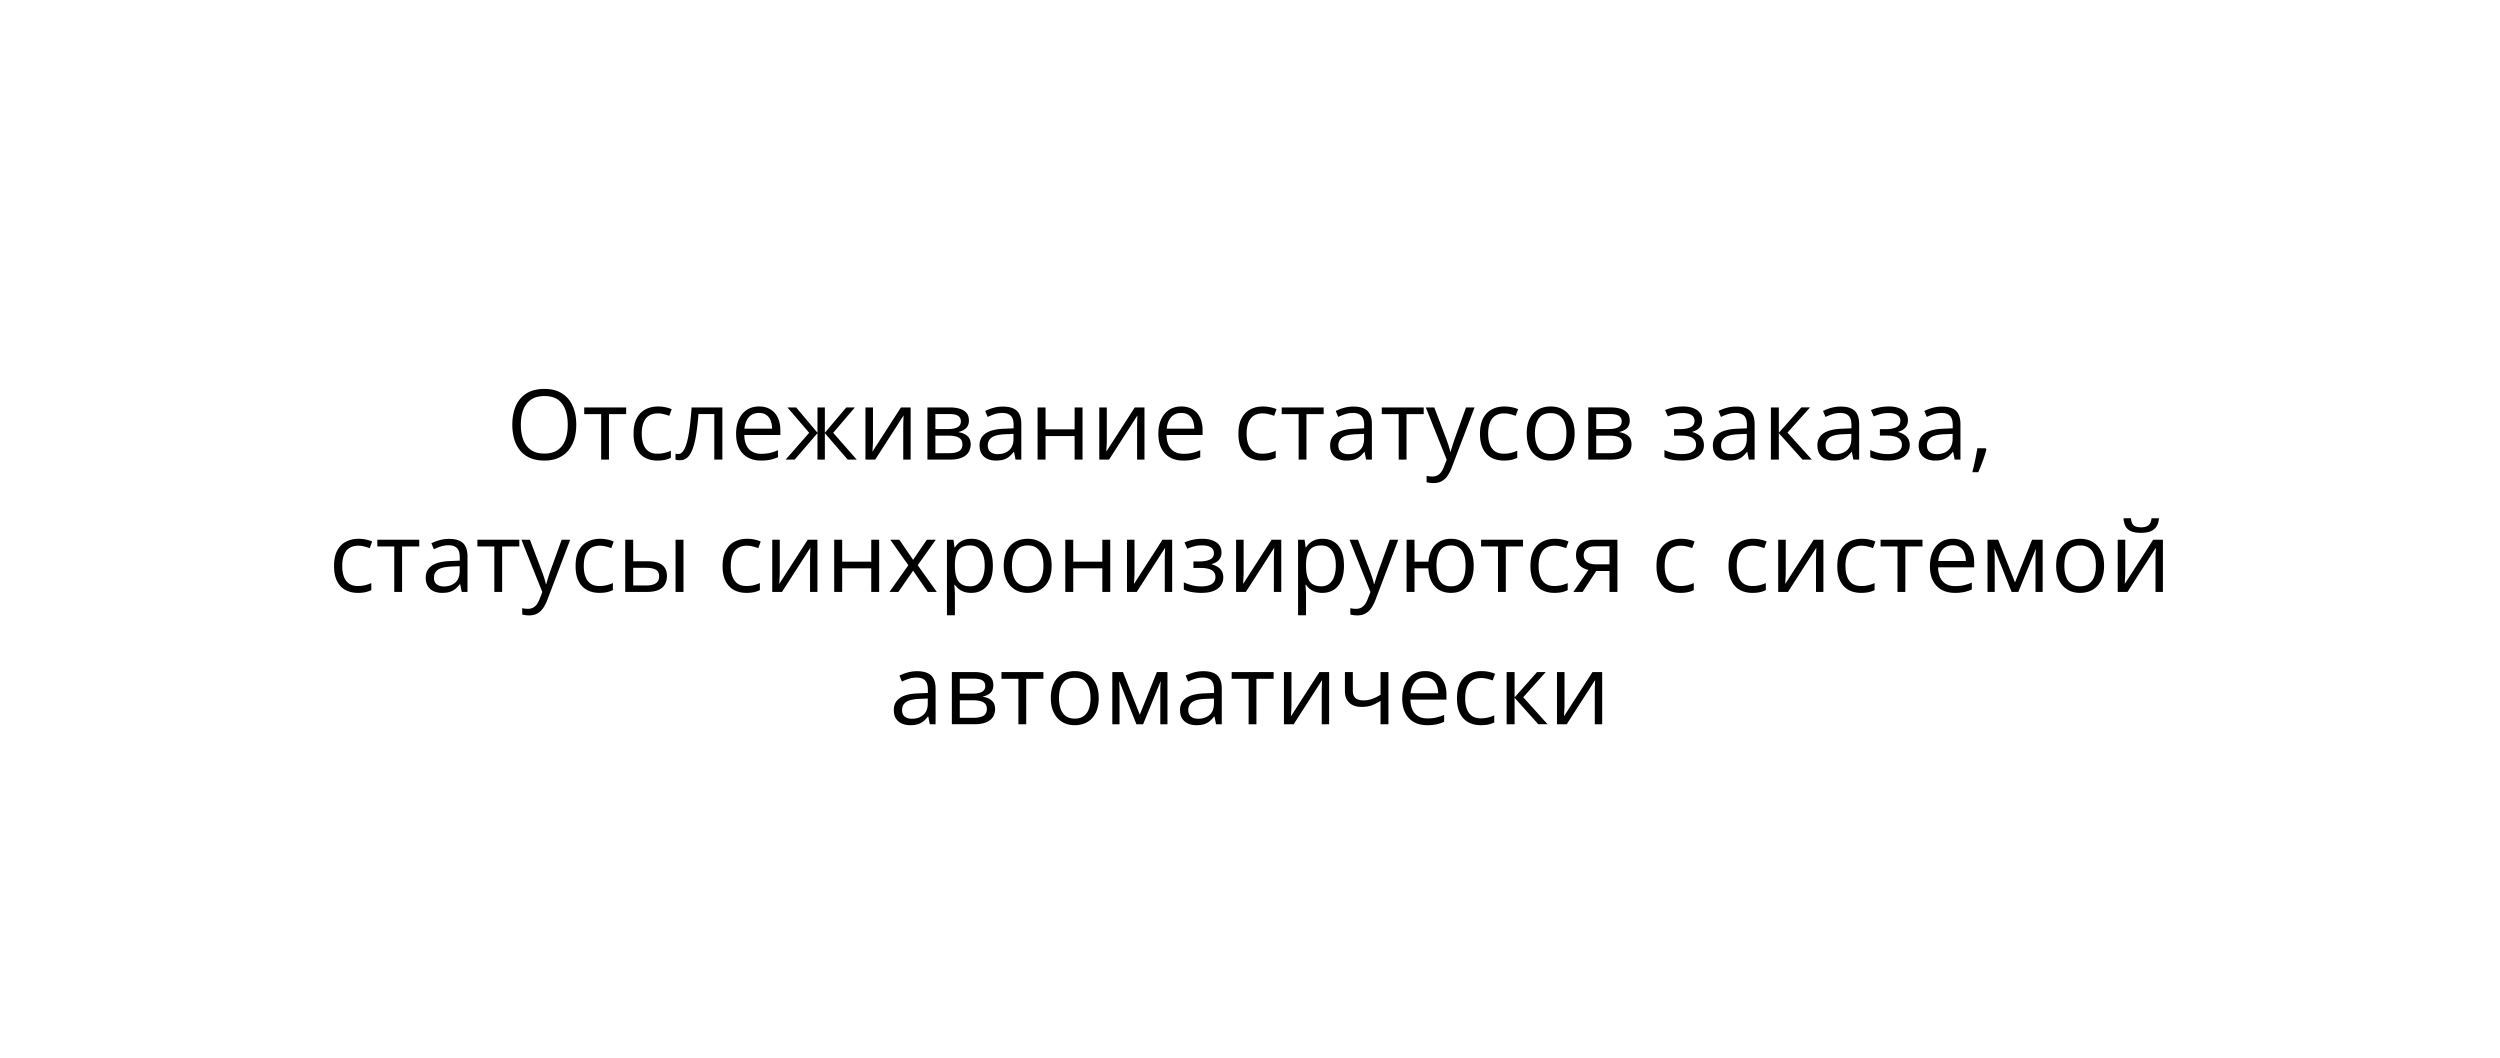 <?xml version="1.0" encoding="utf-8"?><svg width="359" height="152" fill="none" xmlns="http://www.w3.org/2000/svg" viewBox="0 0 359 152"><g filter="url(#cffilter0_d_1984_14807)"><path fill-rule="evenodd" clip-rule="evenodd" d="M261.607 43.754H317c5.523 0 10 4.477 10 10V109c0 5.523-4.477 10-10 10H42c-5.523 0-10-4.477-10-10V53.754c0-5.523 4.477-10 10-10h199.606L251.607 31l10 12.754z" fill="#fff"/></g><path d="M82.751 60.99c0 .77-.098 1.471-.294 2.105a4.582 4.582 0 01-.875 1.627c-.383.45-.859.8-1.429 1.046-.57.246-1.23.369-1.982.369-.775 0-1.452-.123-2.03-.37a3.794 3.794 0 01-1.436-1.052c-.378-.456-.663-1-.854-1.634a7.424 7.424 0 01-.28-2.105c0-1.021.168-1.917.505-2.687a3.92 3.92 0 011.531-1.798c.689-.428 1.55-.642 2.584-.642.99 0 1.821.212 2.495.635.68.424 1.192 1.021 1.539 1.791.35.766.526 1.67.526 2.714zm-7.957 0c0 .847.12 1.58.362 2.2.242.62.61 1.099 1.108 1.436.501.337 1.137.506 1.907.506.775 0 1.408-.169 1.9-.506.497-.337.864-.816 1.1-1.436.238-.62.356-1.353.356-2.2 0-1.29-.27-2.298-.813-3.022-.538-.73-1.379-1.094-2.523-1.094-.774 0-1.412.166-1.914.499-.501.333-.875.807-1.12 1.422-.242.61-.363 1.342-.363 2.194zm15.121-1.518h-2.468V66h-1.12v-6.528h-2.434v-.964h6.022v.964zm4.484 6.665c-.674 0-1.269-.14-1.784-.417-.515-.278-.916-.702-1.203-1.272-.287-.57-.43-1.287-.43-2.153 0-.907.15-1.648.45-2.222.306-.578.725-1.007 1.258-1.285.534-.278 1.14-.417 1.819-.417.373 0 .734.039 1.08.116.35.073.638.167.861.28l-.342.95a5.867 5.867 0 00-.793-.245 3.498 3.498 0 00-.834-.11c-.52 0-.952.112-1.298.335-.342.224-.6.552-.773.985-.168.433-.253.966-.253 1.6 0 .605.082 1.123.246 1.551.169.428.417.757.745.984.333.224.748.335 1.245.335.396 0 .754-.04 1.073-.123.319-.086.608-.187.868-.3v1.011c-.25.128-.53.226-.84.294-.306.069-.67.103-1.095.103zM103.73 66h-1.155v-6.542h-2.276a35.153 35.153 0 01-.349 3.035c-.136.839-.31 1.525-.52 2.058-.204.528-.455.918-.751 1.169a1.57 1.57 0 01-1.046.369c-.123 0-.24-.007-.349-.02a1.099 1.099 0 01-.28-.069v-.861c.06.018.12.032.184.04.069.01.14.014.212.014.206 0 .392-.084.56-.253.174-.173.33-.433.466-.779.141-.346.266-.784.376-1.312.11-.534.205-1.16.287-1.88.087-.725.162-1.545.225-2.461h4.416V66zm5.278-7.629c.638 0 1.185.141 1.64.424.456.282.805.679 1.046 1.19.242.505.363 1.098.363 1.777v.704h-5.175c.014.88.232 1.55.656 2.01.424.46 1.021.69 1.791.69.474 0 .893-.043 1.258-.13a6.962 6.962 0 001.135-.383v.998a5.556 5.556 0 01-1.128.37 6.469 6.469 0 01-1.313.116c-.72 0-1.349-.146-1.886-.438a3.061 3.061 0 01-1.245-1.299c-.296-.57-.444-1.267-.444-2.091 0-.807.134-1.504.403-2.092.274-.593.657-1.048 1.149-1.367.497-.32 1.08-.479 1.75-.479zm-.014.93c-.606 0-1.089.198-1.449.594-.36.397-.574.95-.643 1.662h3.965a3.185 3.185 0 00-.212-1.176 1.652 1.652 0 00-.608-.793c-.274-.191-.624-.287-1.053-.287zm13.768-.793l-3.117 3.643L123.028 66h-1.299l-3.281-3.8V66h-1.059v-3.8l-3.275 3.8h-1.299l3.384-3.849-3.124-3.643h1.251l3.063 3.636v-3.636h1.059v3.636l3.076-3.636h1.238zm2.597 0v4.71a13.509 13.509 0 01-.027.813l-.027.465a6.303 6.303 0 01-.021.362l4.088-6.35h1.395V66h-1.06v-4.594a28.396 28.396 0 01.027-1.23l.021-.52L125.681 66h-1.402v-7.492h1.08zm13.775 1.88c0 .47-.137.836-.41 1.1-.274.26-.627.435-1.06.527v.054c.469.064.873.233 1.21.506.342.27.513.681.513 1.237 0 .429-.103.807-.308 1.135-.205.328-.526.586-.964.773-.437.187-1.007.28-1.709.28h-3.226v-7.492h3.199c.538 0 1.012.061 1.422.184.414.119.74.315.977.588.237.274.356.643.356 1.108zm-.93 3.425c0-.443-.169-.762-.506-.958-.332-.195-.818-.293-1.456-.293h-1.921v2.515h1.949c.628 0 1.107-.096 1.435-.287.333-.196.499-.522.499-.978zm-.225-3.295c0-.356-.13-.62-.39-.793-.26-.178-.686-.267-1.278-.267h-1.99v2.153h1.791c.616 0 1.08-.088 1.395-.266.314-.178.472-.454.472-.827zm6.042-2.133c.894 0 1.557.2 1.99.601.433.401.649 1.042.649 1.921V66h-.827l-.219-1.107h-.054a4.17 4.17 0 01-.657.69 2.439 2.439 0 01-.793.417c-.296.091-.66.137-1.093.137-.456 0-.862-.08-1.217-.24a1.894 1.894 0 01-.834-.724c-.201-.324-.301-.734-.301-1.23 0-.748.296-1.322.889-1.723.592-.401 1.495-.62 2.707-.657l1.292-.054v-.458c0-.647-.139-1.1-.417-1.36-.278-.26-.67-.39-1.176-.39-.392 0-.766.057-1.121.17a7.648 7.648 0 00-1.012.404l-.348-.861a6.228 6.228 0 011.162-.445 5.07 5.07 0 011.38-.184zm1.518 3.924l-1.142.047c-.934.037-1.592.19-1.975.459-.383.268-.574.649-.574 1.141 0 .428.13.745.389.95.26.205.604.308 1.033.308.665 0 1.209-.185 1.633-.554.424-.369.636-.923.636-1.661v-.69zm4.601-3.801v3.144h4.176v-3.144h1.135V66h-1.135v-3.384h-4.176V66h-1.142v-7.492h1.142zm8.798 0v4.71a14.222 14.222 0 01-.028.813l-.027.465a6.303 6.303 0 01-.021.362l4.088-6.35h1.395V66h-1.06v-4.594a35.038 35.038 0 01.027-1.23l.021-.52L159.259 66h-1.402v-7.492h1.081zm10.705-.137c.638 0 1.184.141 1.64.424.456.282.805.679 1.046 1.19.242.505.362 1.098.362 1.777v.704h-5.174c.013.88.232 1.55.656 2.01.424.46 1.021.69 1.791.69.474 0 .893-.043 1.258-.13a6.92 6.92 0 001.134-.383v.998a5.527 5.527 0 01-1.127.37c-.37.077-.807.116-1.313.116-.72 0-1.349-.146-1.887-.438a3.059 3.059 0 01-1.244-1.299c-.296-.57-.444-1.267-.444-2.091 0-.807.134-1.504.403-2.092.274-.593.656-1.048 1.149-1.367.496-.32 1.08-.479 1.75-.479zm-.014.93c-.606 0-1.089.198-1.449.594-.36.397-.575.95-.643 1.662h3.965a3.205 3.205 0 00-.212-1.176 1.652 1.652 0 00-.608-.793c-.274-.191-.625-.287-1.053-.287zm11.628 6.836c-.675 0-1.269-.14-1.784-.417-.515-.278-.916-.702-1.203-1.272-.288-.57-.431-1.287-.431-2.153 0-.907.15-1.648.451-2.222.305-.578.725-1.007 1.258-1.285s1.139-.417 1.818-.417c.374 0 .734.039 1.08.116.351.073.638.167.862.28l-.342.95a5.863 5.863 0 00-.793-.245 3.496 3.496 0 00-.834-.11c-.52 0-.953.112-1.299.335-.342.224-.599.552-.772.985-.169.433-.253.966-.253 1.6 0 .605.082 1.123.246 1.551.168.428.417.757.745.984.333.224.747.335 1.244.335.396 0 .754-.04 1.073-.123a6.19 6.19 0 00.868-.3v1.011c-.25.128-.531.226-.84.294a5.08 5.08 0 01-1.094.103zm8.818-6.665h-2.468V66h-1.121v-6.528h-2.433v-.964h6.022v.964zm4.286-1.087c.894 0 1.557.2 1.99.601.433.401.649 1.042.649 1.921V66h-.827l-.219-1.107h-.055a4.125 4.125 0 01-.656.69 2.439 2.439 0 01-.793.417c-.296.091-.661.137-1.094.137a2.94 2.94 0 01-1.216-.24 1.894 1.894 0 01-.834-.724c-.201-.324-.301-.734-.301-1.23 0-.748.296-1.322.889-1.723.592-.401 1.494-.62 2.707-.657l1.292-.054v-.458c0-.647-.139-1.1-.417-1.36-.278-.26-.67-.39-1.176-.39-.392 0-.766.057-1.121.17a7.648 7.648 0 00-1.012.404l-.349-.861a6.282 6.282 0 011.162-.445 5.083 5.083 0 011.381-.184zm1.518 3.924l-1.142.047c-.934.037-1.592.19-1.975.459-.383.268-.574.649-.574 1.141 0 .428.129.745.389.95.26.205.604.308 1.032.308.666 0 1.21-.185 1.634-.554.424-.369.636-.923.636-1.661v-.69zm8.565-2.837h-2.467V66h-1.122v-6.528h-2.433v-.964h6.022v.964zm.301-.964h1.217l1.654 4.347c.096.256.185.502.267.739.082.232.155.455.219.67.063.214.113.421.15.622h.048a38.03 38.03 0 01.656-2.037l1.565-4.341h1.224l-3.261 8.593c-.173.46-.376.86-.608 1.203a2.403 2.403 0 01-.834.786c-.328.187-.725.28-1.189.28a3.49 3.49 0 01-.568-.04 3.54 3.54 0 01-.424-.083v-.91a3.945 3.945 0 00.814.09c.282 0 .526-.055.731-.164.21-.105.39-.26.54-.465.151-.205.281-.449.39-.732l.41-1.052-3.001-7.506zm11.197 7.629c-.674 0-1.269-.14-1.784-.417-.515-.278-.916-.702-1.203-1.272-.287-.57-.431-1.287-.431-2.153 0-.907.151-1.648.452-2.222.305-.578.724-1.007 1.257-1.285.534-.278 1.14-.417 1.819-.417.373 0 .733.039 1.08.116.351.073.638.167.861.28l-.342.95a5.818 5.818 0 00-.793-.245 3.496 3.496 0 00-.834-.11c-.519 0-.952.112-1.298.335-.342.224-.6.552-.773.985-.168.433-.253.966-.253 1.6 0 .605.082 1.123.246 1.551.169.428.417.757.745.984.333.224.748.335 1.245.335.396 0 .754-.04 1.073-.123.319-.086.608-.187.868-.3v1.011a3.522 3.522 0 01-.841.294c-.305.069-.67.103-1.094.103zm10.172-3.897c0 .615-.079 1.165-.239 1.648-.16.483-.39.89-.69 1.223a3.013 3.013 0 01-1.094.766 3.79 3.79 0 01-1.443.26 3.58 3.58 0 01-1.38-.26 3.11 3.11 0 01-1.08-.766 3.54 3.54 0 01-.705-1.223c-.164-.483-.246-1.032-.246-1.648 0-.82.139-1.517.417-2.092.278-.578.675-1.018 1.19-1.319.519-.305 1.137-.458 1.852-.458.684 0 1.281.153 1.791.458.515.305.914.748 1.197 1.326.287.575.43 1.27.43 2.085zm-5.701 0c0 .602.08 1.124.239 1.566.16.442.406.784.739 1.025.332.242.761.362 1.285.362.519 0 .945-.12 1.278-.362.337-.242.586-.583.745-1.025.16-.442.239-.964.239-1.566 0-.597-.079-1.112-.239-1.545-.159-.437-.405-.774-.738-1.011-.333-.237-.763-.356-1.292-.356-.779 0-1.351.258-1.716.773-.36.515-.54 1.228-.54 2.14zm13.617-1.852c0 .47-.136.836-.41 1.1-.273.26-.627.435-1.059.527v.054c.469.064.872.233 1.21.506.341.27.512.681.512 1.237 0 .429-.102.807-.307 1.135-.205.328-.527.586-.964.773-.438.187-1.007.28-1.709.28h-3.227v-7.492h3.199c.538 0 1.012.061 1.422.184.415.119.741.315.978.588.237.274.355.643.355 1.108zm-.929 3.425c0-.443-.169-.762-.506-.958-.333-.195-.818-.293-1.456-.293h-1.921v2.515h1.948c.629 0 1.107-.096 1.436-.287.332-.196.499-.522.499-.978zm-.226-3.295c0-.356-.13-.62-.39-.793-.259-.178-.686-.267-1.278-.267h-1.989v2.153h1.791c.615 0 1.08-.088 1.394-.266.315-.178.472-.454.472-.827zm8.805-2.147c.56 0 1.046.078 1.456.232.41.15.727.372.95.664.223.291.335.647.335 1.066 0 .451-.123.811-.369 1.08s-.586.463-1.019.581v.055c.306.082.581.2.827.355.251.15.449.351.595.602.15.246.226.554.226.923 0 .419-.114.797-.342 1.135-.228.332-.574.594-1.039.786-.465.191-1.053.287-1.764.287-.351 0-.683-.02-.998-.062a5.376 5.376 0 01-.854-.164 3.516 3.516 0 01-.67-.26V64.62c.319.155.692.292 1.121.41.428.119.891.178 1.387.178.383 0 .727-.043 1.033-.13.305-.091.547-.235.724-.43.183-.201.274-.463.274-.787 0-.296-.08-.54-.24-.731-.159-.196-.398-.34-.717-.43-.315-.096-.714-.144-1.197-.144h-1.004v-.93h.827c.642 0 1.155-.091 1.538-.273.383-.183.574-.49.574-.923 0-.374-.148-.652-.444-.834-.297-.187-.72-.28-1.272-.28-.41 0-.772.043-1.087.13a7.41 7.41 0 00-1.018.355l-.404-.91a5.946 5.946 0 011.231-.389c.428-.087.875-.13 1.34-.13zm7.642.014c.893 0 1.557.2 1.99.601.432.401.649 1.042.649 1.921V66h-.827l-.219-1.107h-.055a4.125 4.125 0 01-.656.69 2.439 2.439 0 01-.793.417c-.296.091-.661.137-1.094.137a2.94 2.94 0 01-1.216-.24 1.894 1.894 0 01-.834-.724c-.201-.324-.301-.734-.301-1.23 0-.748.296-1.322.888-1.723.593-.401 1.495-.62 2.708-.657l1.292-.054v-.458c0-.647-.139-1.1-.417-1.36-.278-.26-.67-.39-1.176-.39-.392 0-.766.057-1.121.17a7.648 7.648 0 00-1.012.404l-.349-.861a6.282 6.282 0 011.162-.445 5.083 5.083 0 011.381-.184zm1.518 3.924l-1.142.047c-.934.037-1.593.19-1.975.459-.383.268-.575.649-.575 1.141 0 .428.13.745.39.95.26.205.604.308 1.032.308.666 0 1.21-.185 1.634-.554.424-.369.636-.923.636-1.661v-.69zm7.827-3.801h1.251l-3.233 3.616L260.178 66h-1.333l-3.405-3.8V66h-1.141v-7.492h1.141v3.636l3.227-3.636zm5.667-.123c.893 0 1.556.2 1.989.601.433.401.65 1.042.65 1.921V66h-.827l-.219-1.107h-.055c-.21.273-.428.503-.656.69a2.439 2.439 0 01-.793.417c-.296.091-.661.137-1.094.137-.456 0-.861-.08-1.217-.24a1.894 1.894 0 01-.834-.724c-.2-.324-.3-.734-.3-1.23 0-.748.296-1.322.888-1.723.593-.401 1.495-.62 2.707-.657l1.292-.054v-.458c0-.647-.139-1.1-.417-1.36-.278-.26-.67-.39-1.176-.39-.391 0-.765.057-1.121.17a7.689 7.689 0 00-1.011.404l-.349-.861a6.255 6.255 0 011.162-.445 5.083 5.083 0 011.381-.184zm1.518 3.924l-1.142.047c-.934.037-1.593.19-1.976.459-.382.268-.574.649-.574 1.141 0 .428.13.745.39.95.26.205.604.308 1.032.308.665 0 1.21-.185 1.634-.554.424-.369.636-.923.636-1.661v-.69zm5.386-3.938c.561 0 1.046.078 1.456.232.41.15.727.372.951.664.223.291.334.647.334 1.066 0 .451-.123.811-.369 1.08s-.585.463-1.018.581v.055c.305.082.581.2.827.355.251.15.449.351.595.602.15.246.225.554.225.923 0 .419-.114.797-.342 1.135-.227.332-.574.594-1.039.786-.464.191-1.052.287-1.763.287-.351 0-.684-.02-.998-.062a5.367 5.367 0 01-.855-.164 3.569 3.569 0 01-.67-.26V64.62c.319.155.693.292 1.121.41.429.119.891.178 1.388.178a3.78 3.78 0 001.032-.13 1.55 1.55 0 00.725-.43c.182-.201.273-.463.273-.787 0-.296-.079-.54-.239-.731-.159-.196-.399-.34-.718-.43-.314-.096-.713-.144-1.196-.144h-1.005v-.93h.827c.643 0 1.156-.091 1.538-.273.383-.183.575-.49.575-.923 0-.374-.149-.652-.445-.834-.296-.187-.72-.28-1.271-.28-.41 0-.773.043-1.087.13a7.42 7.42 0 00-1.019.355l-.403-.91a5.957 5.957 0 011.23-.389c.429-.087.875-.13 1.34-.13zm7.643.014c.893 0 1.556.2 1.989.601.433.401.65 1.042.65 1.921V66h-.828l-.218-1.107h-.055c-.21.273-.428.503-.656.69a2.439 2.439 0 01-.793.417c-.296.091-.661.137-1.094.137-.456 0-.861-.08-1.217-.24a1.894 1.894 0 01-.834-.724c-.2-.324-.301-.734-.301-1.23 0-.748.297-1.322.889-1.723.593-.401 1.495-.62 2.707-.657l1.292-.054v-.458c0-.647-.139-1.1-.417-1.36-.278-.26-.67-.39-1.176-.39a3.65 3.65 0 00-1.121.17 7.689 7.689 0 00-1.011.404l-.349-.861a6.228 6.228 0 011.162-.445 5.083 5.083 0 011.381-.184zm1.517 3.924l-1.141.047c-.934.037-1.593.19-1.976.459-.383.268-.574.649-.574 1.141 0 .428.13.745.39.95.259.205.604.308 1.032.308.665 0 1.21-.185 1.634-.554.424-.369.635-.923.635-1.661v-.69zm4.758 2.064l.089.157c-.082.333-.187.688-.314 1.067-.123.378-.26.756-.41 1.134-.146.383-.294.741-.445 1.074h-.847a34.758 34.758 0 00.526-2.345c.077-.396.139-.759.184-1.087h1.217zM51.388 85.137c-.675 0-1.27-.14-1.785-.417-.514-.278-.916-.702-1.203-1.272-.287-.57-.43-1.287-.43-2.153 0-.907.15-1.648.45-2.222.306-.578.725-1.007 1.259-1.285.533-.278 1.139-.417 1.818-.417.374 0 .734.039 1.08.116.351.073.638.167.861.28l-.341.95a5.867 5.867 0 00-.793-.245 3.498 3.498 0 00-.834-.11c-.52 0-.953.112-1.3.335-.34.224-.598.552-.772.985-.168.433-.253.966-.253 1.6 0 .605.082 1.123.247 1.551.168.428.417.757.745.984.332.224.747.335 1.244.335.396 0 .754-.04 1.073-.123.32-.086.608-.187.868-.3v1.011c-.25.128-.53.226-.84.294-.306.069-.67.103-1.094.103zm8.818-6.665h-2.468V85h-1.12v-6.528h-2.434v-.964h6.022v.964zm4.286-1.087c.893 0 1.556.2 1.99.601.432.401.649 1.042.649 1.921V85h-.827l-.219-1.107h-.055c-.21.273-.428.503-.656.69a2.44 2.44 0 01-.793.417c-.296.091-.66.137-1.094.137-.455 0-.861-.08-1.217-.24a1.895 1.895 0 01-.834-.724c-.2-.324-.3-.734-.3-1.23 0-.748.296-1.322.888-1.723.593-.401 1.495-.62 2.707-.656l1.292-.055v-.458c0-.647-.139-1.1-.417-1.36-.277-.26-.67-.39-1.175-.39-.392 0-.766.057-1.121.17a7.67 7.67 0 00-1.012.404l-.349-.861a6.25 6.25 0 011.162-.445 5.079 5.079 0 011.381-.184zm1.518 3.924l-1.142.047c-.934.037-1.593.19-1.975.459-.383.268-.575.649-.575 1.141 0 .428.13.745.39.95.26.205.604.308 1.032.308.666 0 1.21-.185 1.634-.554.424-.369.636-.923.636-1.661v-.69zm8.565-2.837h-2.468V85h-1.12v-6.528h-2.434v-.964h6.022v.964zm.301-.964h1.217l1.654 4.348c.096.255.185.5.267.738.082.232.155.456.218.67.064.214.114.421.15.622h.049a37.459 37.459 0 01.656-2.037l1.565-4.341h1.224l-3.26 8.593c-.174.46-.377.86-.61 1.203a2.4 2.4 0 01-.833.786c-.328.187-.725.28-1.19.28a3.49 3.49 0 01-.567-.04 3.517 3.517 0 01-.424-.083v-.91a3.92 3.92 0 00.814.09 1.497 1.497 0 001.271-.629c.15-.205.28-.449.39-.732l.41-1.052-3.001-7.506zm11.197 7.629c-.674 0-1.269-.14-1.784-.417-.515-.278-.916-.702-1.203-1.272-.287-.57-.43-1.287-.43-2.153 0-.907.15-1.648.45-2.222.306-.578.725-1.007 1.258-1.285s1.14-.417 1.819-.417c.373 0 .733.039 1.08.116.35.073.638.167.861.28l-.342.95a5.866 5.866 0 00-.793-.245 3.5 3.5 0 00-.834-.11c-.52 0-.952.112-1.299.335-.341.224-.599.552-.772.985-.169.433-.253.966-.253 1.6 0 .605.082 1.123.246 1.551.169.428.417.757.745.984.333.224.748.335 1.244.335.397 0 .755-.04 1.074-.123.319-.086.608-.187.868-.3v1.011c-.25.128-.531.226-.841.294-.305.069-.67.103-1.094.103zM89.785 85v-7.492h1.142v3.09h2.05c.639 0 1.163.08 1.573.239.415.16.722.396.923.71.2.315.3.705.3 1.17 0 .465-.1.868-.3 1.21-.196.342-.506.606-.93.793-.42.187-.966.28-1.64.28h-3.118zm1.142-.923h1.866c.565 0 1.016-.1 1.353-.3.338-.201.506-.536.506-1.005 0-.46-.157-.78-.471-.958-.315-.182-.766-.273-1.354-.273h-1.9v2.536zM97.01 85v-7.492h1.135V85H97.01zm10.172.137c-.675 0-1.27-.14-1.785-.417-.515-.278-.916-.702-1.203-1.272-.287-.57-.43-1.287-.43-2.153 0-.907.15-1.648.451-2.222.305-.578.724-1.007 1.258-1.285.533-.278 1.139-.417 1.818-.417.374 0 .734.039 1.08.116.351.073.638.167.861.28l-.341.95a5.908 5.908 0 00-.793-.245 3.509 3.509 0 00-.834-.11c-.52 0-.953.112-1.299.335-.342.224-.599.552-.773.985-.168.433-.253.966-.253 1.6 0 .605.082 1.123.247 1.551.168.428.417.757.745.984.332.224.747.335 1.244.335.396 0 .754-.04 1.073-.123.319-.086.608-.187.868-.3v1.011c-.25.128-.531.226-.841.294a5.07 5.07 0 01-1.093.103zm4.792-7.63v4.71a14.222 14.222 0 01-.028.814l-.027.465a5.506 5.506 0 01-.021.362l4.088-6.35h1.395V85h-1.06v-4.594a34.787 34.787 0 01.028-1.23l.02-.52L112.296 85h-1.401v-7.492h1.08zm8.962 0v3.145h4.176v-3.144h1.135V85h-1.135v-3.384h-4.176V85h-1.142v-7.492h1.142zm9.501 3.658l-2.59-3.657h1.298l1.976 2.885 1.969-2.885h1.285l-2.591 3.657L134.52 85h-1.299l-2.099-3.056L129.01 85h-1.285l2.713-3.835zm9.065-3.794c.934 0 1.679.321 2.235.964.556.643.834 1.609.834 2.898 0 .853-.127 1.568-.383 2.147-.255.579-.615 1.016-1.08 1.312-.46.297-1.005.445-1.633.445-.397 0-.746-.053-1.046-.157a2.467 2.467 0 01-.773-.424 2.765 2.765 0 01-.533-.581h-.082l.048.642c.023.25.034.47.034.656v3.077h-1.142V77.508h.937l.15 1.107h.055c.146-.228.324-.435.533-.622.21-.191.465-.342.766-.451.305-.114.665-.17 1.08-.17zm-.198.957c-.52 0-.939.1-1.258.3-.315.201-.545.502-.691.903-.145.397-.223.896-.232 1.497v.22c0 .632.068 1.168.205 1.605.141.438.372.77.691.999.323.227.756.341 1.298.341.465 0 .853-.125 1.162-.376.31-.25.541-.599.691-1.045.155-.452.232-.969.232-1.552 0-.884-.173-1.586-.519-2.106-.342-.524-.868-.786-1.579-.786zm11.71 2.912c0 .616-.08 1.165-.24 1.648-.159.483-.389.89-.69 1.223a3.005 3.005 0 01-1.094.766c-.424.173-.904.26-1.442.26-.501 0-.962-.087-1.381-.26a3.11 3.11 0 01-1.08-.766 3.523 3.523 0 01-.704-1.223c-.164-.483-.246-1.032-.246-1.648 0-.82.139-1.517.417-2.092.278-.578.674-1.018 1.189-1.319.52-.305 1.137-.458 1.853-.458.683 0 1.28.153 1.791.458.515.305.913.748 1.196 1.326.287.575.431 1.27.431 2.085zm-5.702 0c0 .602.08 1.124.24 1.566.159.442.405.784.738 1.025.333.242.761.362 1.285.362.52 0 .946-.12 1.278-.362.338-.242.586-.583.746-1.025.159-.442.239-.964.239-1.566 0-.597-.08-1.112-.239-1.545-.16-.437-.406-.774-.739-1.011-.332-.237-.763-.356-1.292-.356-.779 0-1.351.258-1.715.773-.361.515-.541 1.228-.541 2.14zm8.805-3.732v3.144h4.177v-3.144h1.135V85h-1.135v-3.384h-4.177V85h-1.141v-7.492h1.141zm8.798 0v4.71a17.468 17.468 0 01-.027.813l-.028.465a5.602 5.602 0 01-.02.362l4.088-6.35h1.394V85h-1.059v-4.594a28.396 28.396 0 01.027-1.23l.021-.52L163.237 85h-1.401v-7.492h1.08zm9.748-.137c.561 0 1.046.078 1.456.233.41.15.727.37.95.663.224.291.335.647.335 1.066 0 .451-.123.811-.369 1.08s-.585.463-1.018.581v.055c.305.082.581.2.827.355.25.15.449.351.594.602.151.246.226.554.226.923 0 .419-.114.797-.342 1.135-.228.332-.574.594-1.039.786-.465.191-1.053.287-1.763.287-.351 0-.684-.02-.999-.062a5.376 5.376 0 01-.854-.164 3.542 3.542 0 01-.67-.26V83.62c.319.155.693.292 1.121.41.429.119.891.178 1.388.178a3.78 3.78 0 001.032-.13c.305-.091.547-.235.725-.43.182-.201.273-.463.273-.787 0-.296-.08-.54-.239-.731-.16-.196-.399-.34-.718-.43-.314-.096-.713-.144-1.196-.144h-1.005v-.93h.827c.643 0 1.155-.091 1.538-.273.383-.183.574-.49.574-.923 0-.374-.148-.652-.444-.834-.296-.187-.72-.28-1.271-.28-.411 0-.773.043-1.087.13a7.42 7.42 0 00-1.019.355l-.403-.91a5.957 5.957 0 011.23-.389c.429-.087.875-.13 1.34-.13zm5.92.137v4.71a17.468 17.468 0 01-.027.813l-.028.465a5.602 5.602 0 01-.02.362l4.088-6.35h1.394V85h-1.059v-4.594a33.153 33.153 0 01.027-1.23l.02-.52L178.905 85h-1.401v-7.492h1.08zm11.341-.137c.934 0 1.679.321 2.235.964.556.643.834 1.609.834 2.898 0 .853-.127 1.568-.383 2.147-.255.579-.615 1.016-1.08 1.312-.46.297-1.005.445-1.634.445a3.17 3.17 0 01-1.045-.157 2.467 2.467 0 01-.773-.424 2.765 2.765 0 01-.533-.581h-.082l.048.642c.023.25.034.47.034.656v3.077h-1.142V77.508h.937l.15 1.107h.055c.146-.228.323-.435.533-.622.21-.191.465-.342.766-.451.305-.114.665-.17 1.08-.17zm-.198.957c-.52 0-.939.1-1.258.3-.315.201-.545.502-.691.903-.146.397-.223.896-.232 1.497v.22c0 .632.068 1.168.205 1.605.141.438.371.77.69.999.324.227.757.341 1.299.341.465 0 .852-.125 1.162-.376.31-.25.54-.599.691-1.045.155-.452.232-.969.232-1.552 0-.884-.173-1.586-.519-2.106-.342-.524-.868-.786-1.579-.786zm4.067-.82h1.217l1.654 4.348c.096.255.185.5.267.738.082.232.155.456.218.67.064.214.114.421.151.622h.048a38.03 38.03 0 01.656-2.037l1.565-4.341h1.224l-3.261 8.593c-.173.46-.376.86-.608 1.203a2.403 2.403 0 01-.834.786c-.328.187-.725.28-1.19.28-.214 0-.403-.014-.567-.04a3.54 3.54 0 01-.424-.083v-.91a3.918 3.918 0 00.814.09c.282 0 .526-.055.731-.164.21-.105.39-.26.54-.465a3.16 3.16 0 00.39-.732l.41-1.052-3.001-7.506zm17.828 3.732c0 .816-.132 1.516-.396 2.099-.26.583-.634 1.03-1.122 1.34-.487.305-1.07.458-1.75.458-.633 0-1.187-.137-1.661-.41a2.899 2.899 0 01-1.114-1.197c-.269-.524-.424-1.162-.465-1.914h-1.989V85h-1.135v-7.492h1.135v3.144h2.003c.064-.692.232-1.282.506-1.77a2.844 2.844 0 011.107-1.121c.465-.26 1.012-.39 1.641-.39.656 0 1.226.155 1.709.465.487.305.863.747 1.128 1.326.269.574.403 1.267.403 2.078zm-5.346 0c0 .63.071 1.165.212 1.607.146.437.372.772.677 1.005.31.227.711.341 1.203.341.488 0 .884-.114 1.19-.341.31-.228.535-.561.676-.999.146-.441.219-.98.219-1.613 0-.624-.073-1.153-.219-1.586-.145-.433-.371-.76-.676-.984-.306-.228-.702-.342-1.19-.342-.487 0-.886.114-1.196.342-.305.223-.531.551-.677.984-.146.433-.219.962-.219 1.586zm12.428-2.768h-2.468V85h-1.121v-6.528h-2.433v-.964h6.022v.964zm4.484 6.665c-.674 0-1.269-.14-1.784-.417-.515-.278-.916-.702-1.203-1.272-.287-.57-.43-1.287-.43-2.153 0-.907.15-1.648.451-2.222.305-.578.724-1.007 1.257-1.285.534-.278 1.14-.417 1.819-.417.374 0 .734.039 1.08.116.351.073.638.167.861.28l-.342.95a5.818 5.818 0 00-.793-.245 3.494 3.494 0 00-.833-.11c-.52 0-.953.112-1.299.335-.342.224-.6.552-.773.985-.168.433-.253.966-.253 1.6 0 .605.082 1.123.246 1.551.169.428.417.757.746.984.332.224.747.335 1.244.335.396 0 .754-.04 1.073-.123.319-.086.608-.187.868-.3v1.011a3.522 3.522 0 01-.841.294c-.305.069-.67.103-1.094.103zm4.075-.137h-1.326l2.16-3.158a2.814 2.814 0 01-.875-.349 1.955 1.955 0 01-.657-.69c-.164-.292-.246-.654-.246-1.087 0-.72.24-1.267.718-1.64.483-.38 1.119-.568 1.907-.568h3.316V85h-1.135v-3.008h-1.9L227.263 85zm.157-5.277c0 .446.159.779.478.998.319.214.775.321 1.368.321h1.859v-2.584h-2.058c-.583 0-1.005.118-1.264.356-.255.232-.383.535-.383.909zm13.87 5.414c-.674 0-1.269-.14-1.784-.417-.515-.278-.916-.702-1.203-1.272-.287-.57-.431-1.287-.431-2.153 0-.907.15-1.648.451-2.222.306-.578.725-1.007 1.258-1.285s1.139-.417 1.818-.417c.374 0 .734.039 1.08.116.351.073.639.167.862.28l-.342.95a5.863 5.863 0 00-.793-.245 3.496 3.496 0 00-.834-.11c-.519 0-.952.112-1.299.335-.342.224-.599.552-.772.985-.169.433-.253.966-.253 1.6 0 .605.082 1.123.246 1.551.169.428.417.757.745.984.333.224.747.335 1.244.335a4.31 4.31 0 001.073-.123 6.25 6.25 0 00.869-.3v1.011a3.522 3.522 0 01-.841.294 5.08 5.08 0 01-1.094.103zm10.35 0c-.675 0-1.27-.14-1.785-.417-.515-.278-.916-.702-1.203-1.272-.287-.57-.43-1.287-.43-2.153 0-.907.15-1.648.451-2.222.305-.578.724-1.007 1.258-1.285.533-.278 1.139-.417 1.818-.417.374 0 .734.039 1.08.116.351.073.638.167.861.28l-.341.95a5.908 5.908 0 00-.793-.245 3.509 3.509 0 00-.834-.11c-.52 0-.953.112-1.299.335-.342.224-.599.552-.773.985-.168.433-.253.966-.253 1.6 0 .605.082 1.123.247 1.551.168.428.417.757.745.984.332.224.747.335 1.244.335.396 0 .754-.04 1.073-.123.319-.086.608-.187.868-.3v1.011c-.25.128-.531.226-.841.294a5.07 5.07 0 01-1.093.103zm4.792-7.63v4.71a14.222 14.222 0 01-.028.814l-.027.465a5.506 5.506 0 01-.021.362l4.088-6.35h1.395V85h-1.06v-4.594a34.787 34.787 0 01.028-1.23l.02-.52L256.753 85h-1.401v-7.492h1.08zm10.821 7.63c-.675 0-1.269-.14-1.784-.417-.515-.278-.916-.702-1.203-1.272-.287-.57-.431-1.287-.431-2.153 0-.907.15-1.648.451-2.222.305-.578.725-1.007 1.258-1.285s1.139-.417 1.818-.417c.374 0 .734.039 1.08.116.351.073.638.167.862.28l-.342.95a5.863 5.863 0 00-.793-.245 3.496 3.496 0 00-.834-.11c-.52 0-.953.112-1.299.335-.342.224-.599.552-.772.985-.169.433-.253.966-.253 1.6 0 .605.082 1.123.246 1.551.168.428.417.757.745.984.333.224.747.335 1.244.335a4.31 4.31 0 001.073-.123 6.25 6.25 0 00.869-.3v1.011a3.522 3.522 0 01-.841.294 5.08 5.08 0 01-1.094.103zm8.818-6.665h-2.467V85h-1.122v-6.528h-2.433v-.964h6.022v.964zm4.368-1.1c.638 0 1.185.14 1.641.423.456.282.804.679 1.046 1.19.242.505.362 1.098.362 1.777v.704h-5.175c.014.88.233 1.55.657 2.01.424.46 1.021.69 1.791.69.474 0 .893-.043 1.258-.13a6.952 6.952 0 001.134-.383v.998a5.516 5.516 0 01-1.128.37 6.459 6.459 0 01-1.312.116c-.72 0-1.349-.146-1.887-.438a3.059 3.059 0 01-1.244-1.299c-.296-.57-.444-1.267-.444-2.091 0-.807.134-1.504.403-2.092.273-.593.656-1.048 1.148-1.367.497-.32 1.081-.479 1.75-.479zm-.013.929c-.606 0-1.089.198-1.449.594-.36.397-.575.95-.643 1.662h3.965a3.205 3.205 0 00-.212-1.176 1.652 1.652 0 00-.608-.793c-.274-.191-.625-.287-1.053-.287zm12.899-.793V85H292.3v-4.88c0-.201.004-.404.013-.61.014-.209.03-.419.048-.628h-.041L289.832 85h-.964l-2.427-6.118h-.041c.014.21.023.42.028.629.009.205.013.421.013.65V85h-1.032v-7.492h1.525l2.42 6.125 2.454-6.125h1.517zm8.819 3.732c0 .616-.08 1.165-.24 1.648-.159.483-.389.89-.69 1.223a3.005 3.005 0 01-1.094.766c-.424.173-.905.26-1.442.26-.502 0-.962-.087-1.381-.26a3.11 3.11 0 01-1.08-.766 3.523 3.523 0 01-.704-1.223c-.164-.483-.246-1.032-.246-1.648 0-.82.139-1.517.417-2.092.278-.578.674-1.018 1.189-1.319.52-.305 1.137-.458 1.853-.458.683 0 1.28.153 1.791.458.515.305.913.748 1.196 1.326.287.575.431 1.27.431 2.085zm-5.702 0c0 .602.08 1.124.24 1.566.159.442.405.784.738 1.025.333.242.761.362 1.285.362.52 0 .946-.12 1.278-.362.338-.242.586-.583.746-1.025.159-.442.239-.964.239-1.566 0-.597-.08-1.112-.239-1.545-.16-.437-.406-.774-.739-1.011-.332-.237-.763-.356-1.292-.356-.779 0-1.351.258-1.716.773-.36.515-.54 1.228-.54 2.14zm8.744-3.732v4.71a14.222 14.222 0 01-.028.813l-.027.465a6.303 6.303 0 01-.021.362l4.088-6.35h1.395V85h-1.06v-4.594a28.326 28.326 0 01.028-1.23l.02-.52L305.507 85h-1.402v-7.492h1.081zm4.846-3.083c-.041.46-.157.845-.348 1.155-.187.31-.463.545-.828.704-.364.155-.831.233-1.401.233-.588 0-1.062-.076-1.422-.226a1.615 1.615 0 01-.793-.697c-.168-.31-.269-.7-.301-1.17h1.067c.05.502.184.844.403 1.026.219.182.574.274 1.067.274.437 0 .781-.096 1.032-.288.25-.19.401-.528.451-1.011h1.073zM131.71 96.385c.893 0 1.556.2 1.989.601.433.401.65 1.042.65 1.921V104h-.828l-.218-1.107h-.055c-.21.273-.428.503-.656.69a2.45 2.45 0 01-.793.417c-.296.091-.661.137-1.094.137-.456 0-.861-.08-1.217-.24a1.893 1.893 0 01-.834-.724c-.2-.324-.3-.734-.3-1.231 0-.747.296-1.321.888-1.722.593-.401 1.495-.62 2.707-.656l1.292-.055v-.458c0-.647-.139-1.1-.417-1.36-.278-.26-.67-.39-1.176-.39-.391 0-.765.057-1.121.17a7.689 7.689 0 00-1.011.404l-.349-.861a6.255 6.255 0 011.162-.445 5.083 5.083 0 011.381-.184zm1.518 3.924l-1.142.047c-.934.037-1.593.19-1.976.458-.382.269-.574.65-.574 1.142 0 .428.13.745.39.95.26.205.604.308 1.032.308.665 0 1.21-.185 1.634-.554.424-.369.636-.923.636-1.661v-.69zm9.413-1.921c0 .47-.137.836-.411 1.1-.273.26-.626.436-1.059.527v.054c.469.064.873.233 1.21.506.342.269.513.682.513 1.237 0 .429-.103.807-.308 1.135-.205.328-.526.586-.964.773-.437.187-1.007.28-1.709.28h-3.226v-7.492h3.199c.538 0 1.011.061 1.422.184.414.119.74.315.977.588.237.274.356.643.356 1.108zm-.93 3.424c0-.442-.169-.761-.506-.957-.333-.195-.818-.293-1.456-.293h-1.921v2.515h1.948c.629 0 1.108-.096 1.436-.287.333-.196.499-.522.499-.978zm-.226-3.294c0-.356-.13-.62-.389-.793-.26-.178-.686-.267-1.279-.267h-1.989v2.153h1.791c.615 0 1.08-.089 1.395-.266.314-.178.471-.454.471-.827zm8.347-1.046h-2.468V104h-1.121v-6.528h-2.433v-.964h6.022v.964zm7.943 2.768c0 .615-.079 1.165-.239 1.648a3.37 3.37 0 01-.69 1.223 3.013 3.013 0 01-1.094.766 3.79 3.79 0 01-1.442.26c-.502 0-.962-.087-1.381-.26a3.11 3.11 0 01-1.08-.766 3.514 3.514 0 01-.704-1.223c-.165-.483-.247-1.033-.247-1.648 0-.82.139-1.517.417-2.092.278-.578.675-1.018 1.19-1.319.519-.305 1.137-.458 1.852-.458.684 0 1.281.153 1.791.458.515.305.914.748 1.197 1.326.287.575.43 1.27.43 2.085zm-5.701 0c0 .602.08 1.124.239 1.566.16.442.406.784.739 1.025.332.242.761.362 1.285.362.519 0 .946-.12 1.278-.362.337-.241.586-.583.745-1.025.16-.442.24-.964.24-1.566 0-.597-.08-1.112-.24-1.545-.159-.437-.405-.774-.738-1.011-.333-.237-.763-.356-1.292-.356-.779 0-1.351.258-1.716.773-.36.515-.54 1.228-.54 2.139zm15.572-3.732V104h-1.025v-4.88c0-.201.005-.404.014-.61.013-.209.029-.419.048-.628h-.041L164.153 104h-.964l-2.426-6.118h-.041c.013.21.022.42.027.629.009.205.014.421.014.65V104h-1.033v-7.492h1.525l2.42 6.125 2.454-6.125h1.517zm5.162-.123c.893 0 1.556.2 1.989.601.433.401.649 1.042.649 1.921V104h-.827l-.219-1.107h-.054a4.19 4.19 0 01-.657.69 2.44 2.44 0 01-.793.417c-.296.091-.66.137-1.093.137-.456 0-.862-.08-1.217-.24a1.893 1.893 0 01-.834-.724c-.201-.324-.301-.734-.301-1.231 0-.747.296-1.321.889-1.722.592-.401 1.495-.62 2.707-.656l1.292-.055v-.458c0-.647-.139-1.1-.417-1.36-.278-.26-.67-.39-1.176-.39-.392 0-.766.057-1.121.17a7.703 7.703 0 00-1.012.404l-.348-.861a6.228 6.228 0 011.162-.445 5.078 5.078 0 011.381-.184zm1.517 3.924l-1.141.047c-.935.037-1.593.19-1.976.458-.383.269-.574.65-.574 1.142 0 .428.13.745.389.95.26.205.604.308 1.033.308.665 0 1.21-.185 1.633-.554.424-.369.636-.923.636-1.661v-.69zm8.566-2.837h-2.468V104h-1.121v-6.528h-2.434v-.964h6.023v.964zm2.563-.964v4.71a17.338 17.338 0 01-.027.813l-.028.465a5.553 5.553 0 01-.02.362l4.088-6.35h1.394V104h-1.059v-4.594a28.396 28.396 0 01.027-1.23l.021-.52-4.075 6.344h-1.401v-7.492h1.08zm8.812 0V99.2c0 .47.127.816.382 1.039.26.224.636.335 1.128.335.474 0 .905-.073 1.292-.219.388-.145.78-.344 1.176-.594v-3.254h1.135V104h-1.135v-3.356c-.419.268-.832.48-1.237.635-.406.155-.891.233-1.456.233-.77 0-1.367-.201-1.791-.602-.42-.401-.629-.943-.629-1.627v-2.775h1.135zm10.397-.137c.638 0 1.185.141 1.641.424.455.282.804.679 1.046 1.19.241.505.362 1.098.362 1.777v.704h-5.175c.014.879.233 1.549.656 2.01.424.46 1.021.69 1.791.69.474 0 .894-.043 1.258-.13a6.838 6.838 0 001.135-.383v.998a5.526 5.526 0 01-1.128.37 6.503 6.503 0 01-1.312.116c-.721 0-1.349-.146-1.887-.438a3.057 3.057 0 01-1.244-1.299c-.297-.569-.445-1.267-.445-2.091 0-.807.135-1.504.404-2.092.273-.593.656-1.048 1.148-1.367.497-.32 1.08-.479 1.75-.479zm-.014.93c-.606 0-1.089.198-1.449.594-.36.397-.574.95-.642 1.662h3.964a3.206 3.206 0 00-.211-1.176 1.653 1.653 0 00-.609-.793c-.273-.191-.624-.287-1.053-.287zm7.992 6.836c-.675 0-1.27-.139-1.785-.417-.515-.278-.916-.702-1.203-1.272-.287-.569-.43-1.287-.43-2.153 0-.907.15-1.648.451-2.222.305-.578.724-1.007 1.258-1.285.533-.278 1.139-.417 1.818-.417.374 0 .734.039 1.08.116.351.073.638.167.861.28l-.341.95a5.908 5.908 0 00-.793-.245 3.509 3.509 0 00-.834-.11c-.52 0-.953.112-1.299.335-.342.224-.599.552-.773.985-.168.433-.253.966-.253 1.599 0 .606.082 1.124.247 1.552.168.428.417.757.745.984.332.224.747.335 1.244.335.396 0 .754-.041 1.073-.123.319-.086.608-.187.868-.3v1.011c-.25.128-.531.226-.841.294-.305.069-.67.103-1.093.103zm8.08-7.63h1.251l-3.234 3.617 3.493 3.876h-1.333l-3.404-3.801V104h-1.141v-7.492h1.141v3.637l3.227-3.637zm3.944 0v4.711a17.338 17.338 0 01-.027.813l-.028.465a5.553 5.553 0 01-.02.362l4.088-6.35h1.394V104h-1.059v-4.594a28.396 28.396 0 01.027-1.23l.021-.52-4.075 6.344h-1.401v-7.492h1.08z" fill="#000"/><defs><filter id="cffilter0_d_1984_14807" x="0" y="0" width="359" height="152" filterUnits="userSpaceOnUse" color-interpolation-filters="sRGB"><feFlood flood-opacity="0" result="BackgroundImageFix"/><feColorMatrix in="SourceAlpha" values="0 0 0 0 0 0 0 0 0 0 0 0 0 0 0 0 0 0 127 0" result="hardAlpha"/><feMorphology radius="3" in="SourceAlpha" result="effect1_dropShadow_1984_14807"/><feOffset dy="1"/><feGaussianBlur stdDeviation="17.5"/><feComposite in2="hardAlpha" operator="out"/><feColorMatrix values="0 0 0 0 0 0 0 0 0 0 0 0 0 0 0 0 0 0 0.15 0"/><feBlend in2="BackgroundImageFix" result="effect1_dropShadow_1984_14807"/><feBlend in="SourceGraphic" in2="effect1_dropShadow_1984_14807" result="shape"/></filter></defs></svg>